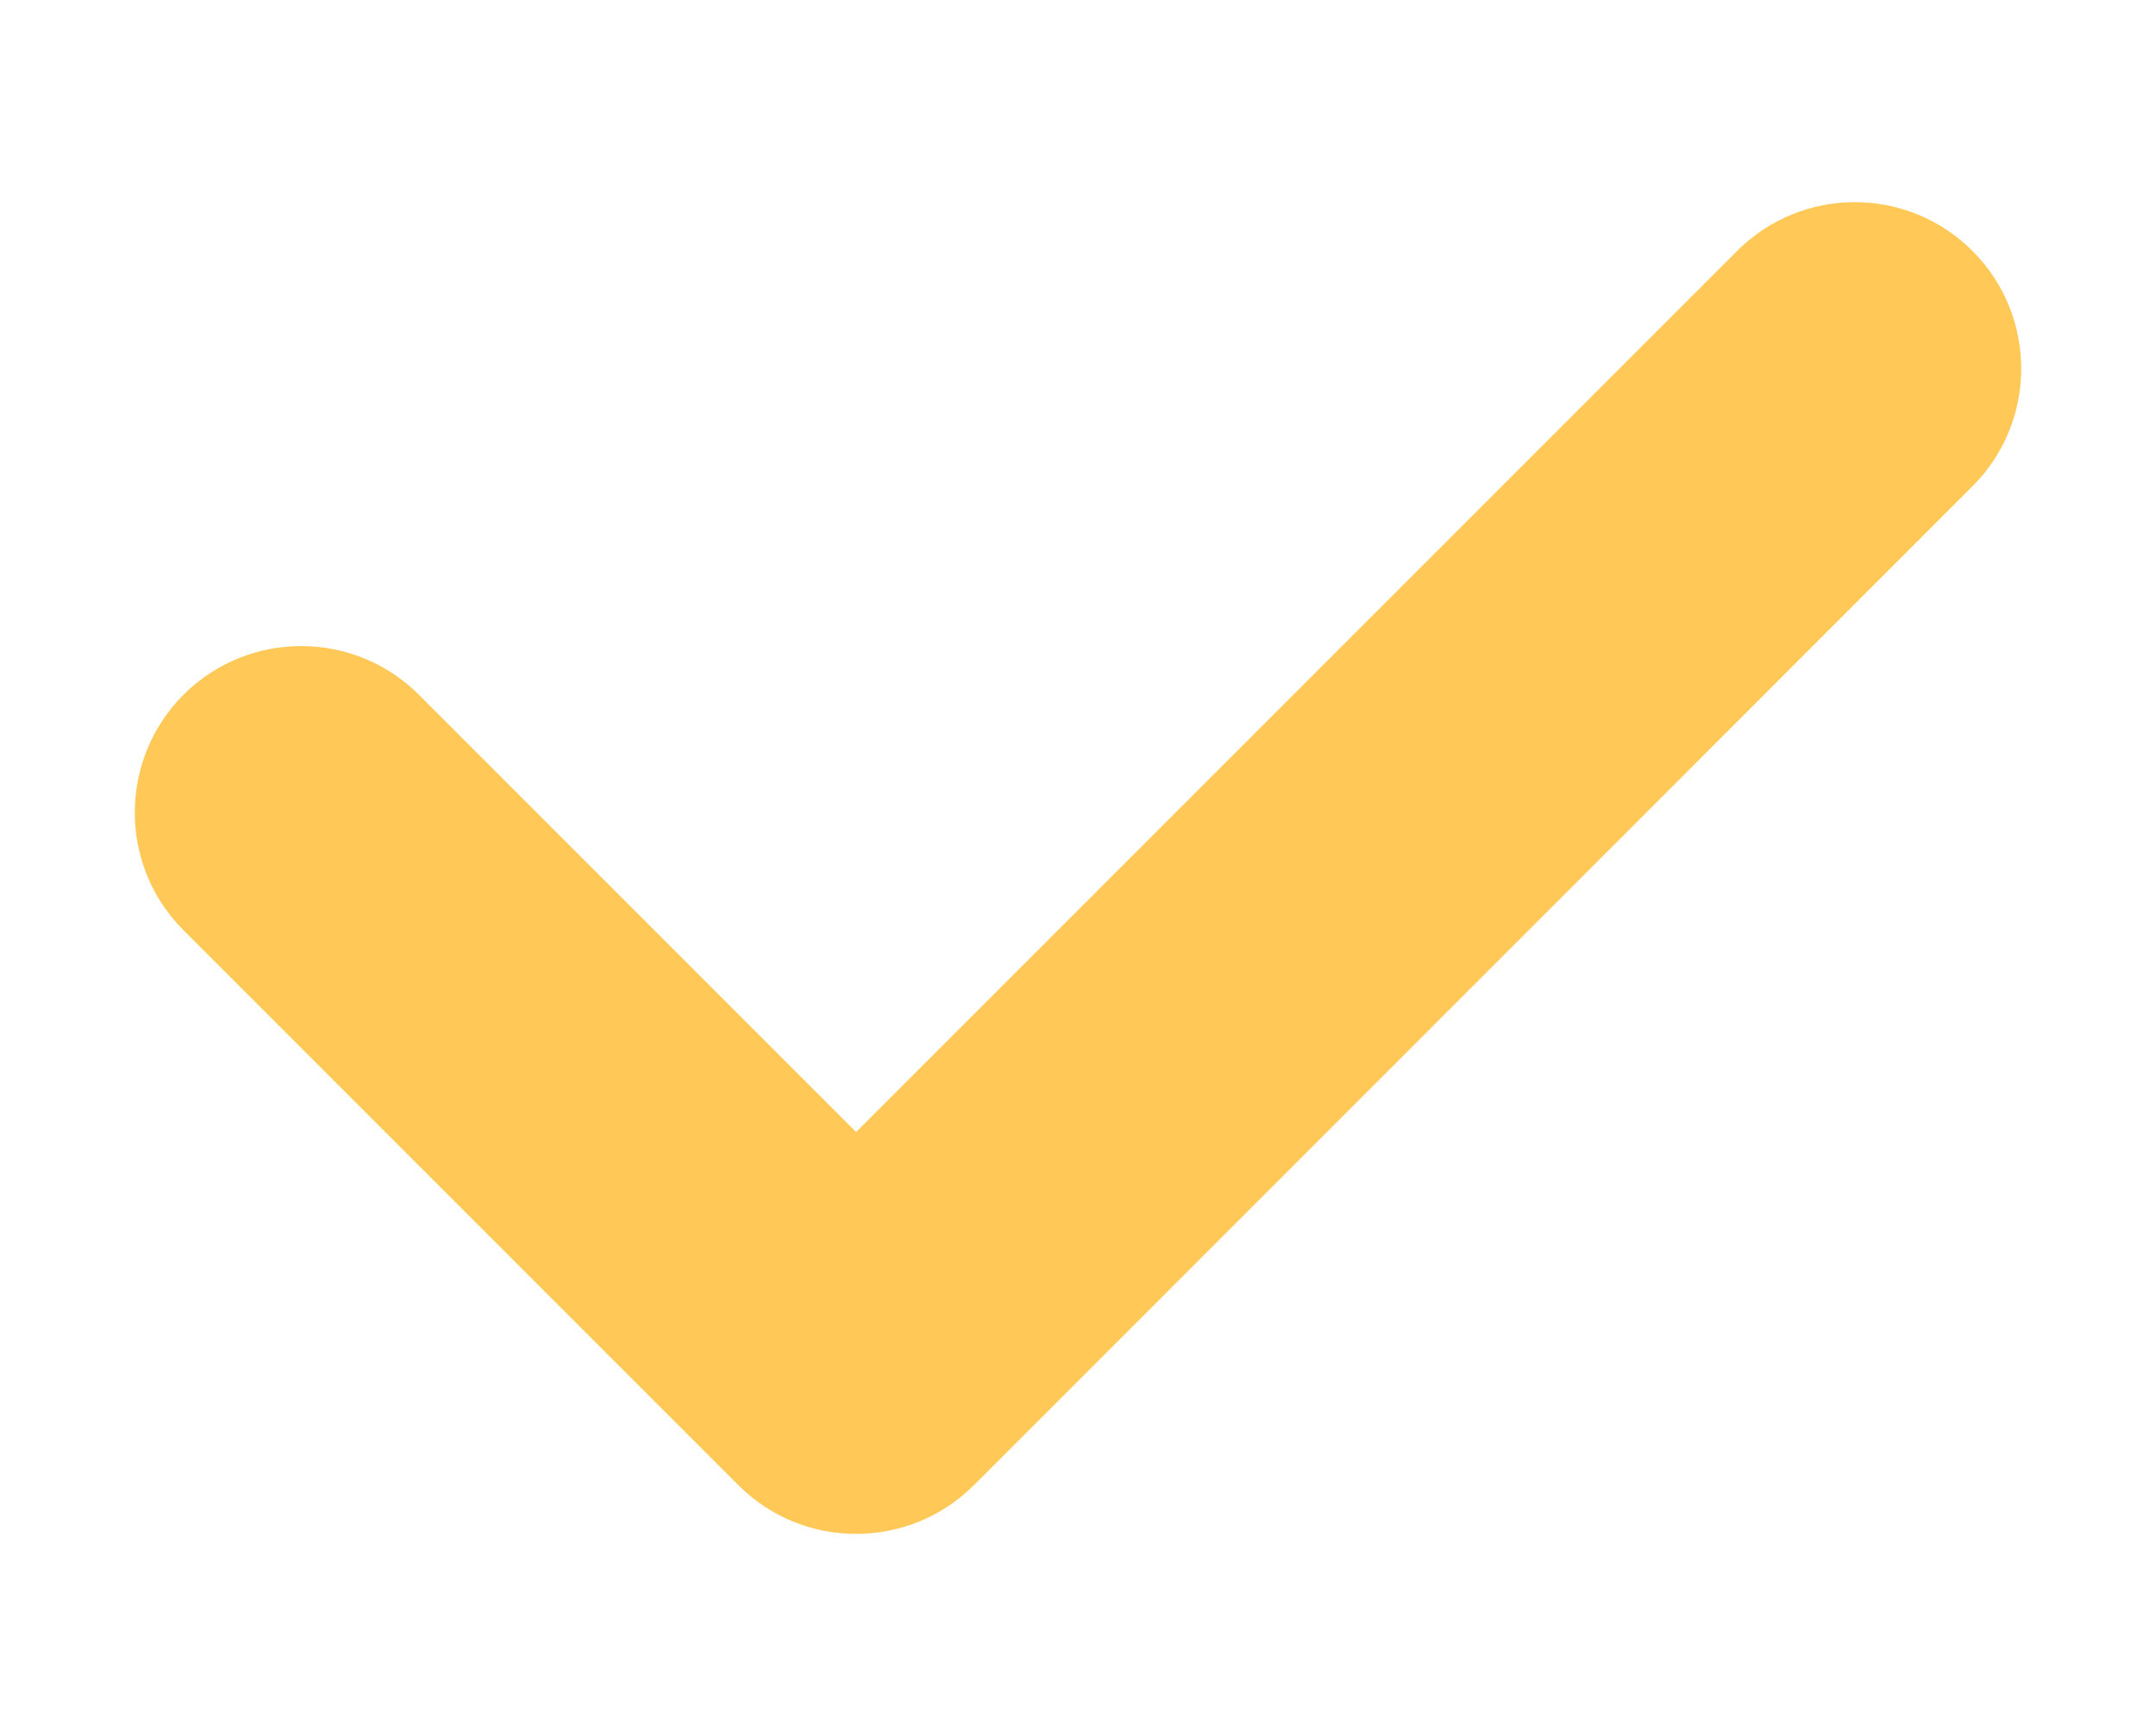 <svg width="10" height="8" viewBox="0 0 10 8" fill="none" xmlns="http://www.w3.org/2000/svg">
<path d="M8.057 1.164C8.359 0.862 8.847 0.862 9.149 1.164C9.45 1.465 9.45 1.954 9.149 2.255L4.517 6.888C4.215 7.189 3.726 7.189 3.425 6.888L0.851 4.314C0.55 4.013 0.55 3.524 0.851 3.222C1.153 2.921 1.641 2.921 1.943 3.222L3.971 5.25L8.057 1.164Z" fill="#FFC857"/>
</svg>
